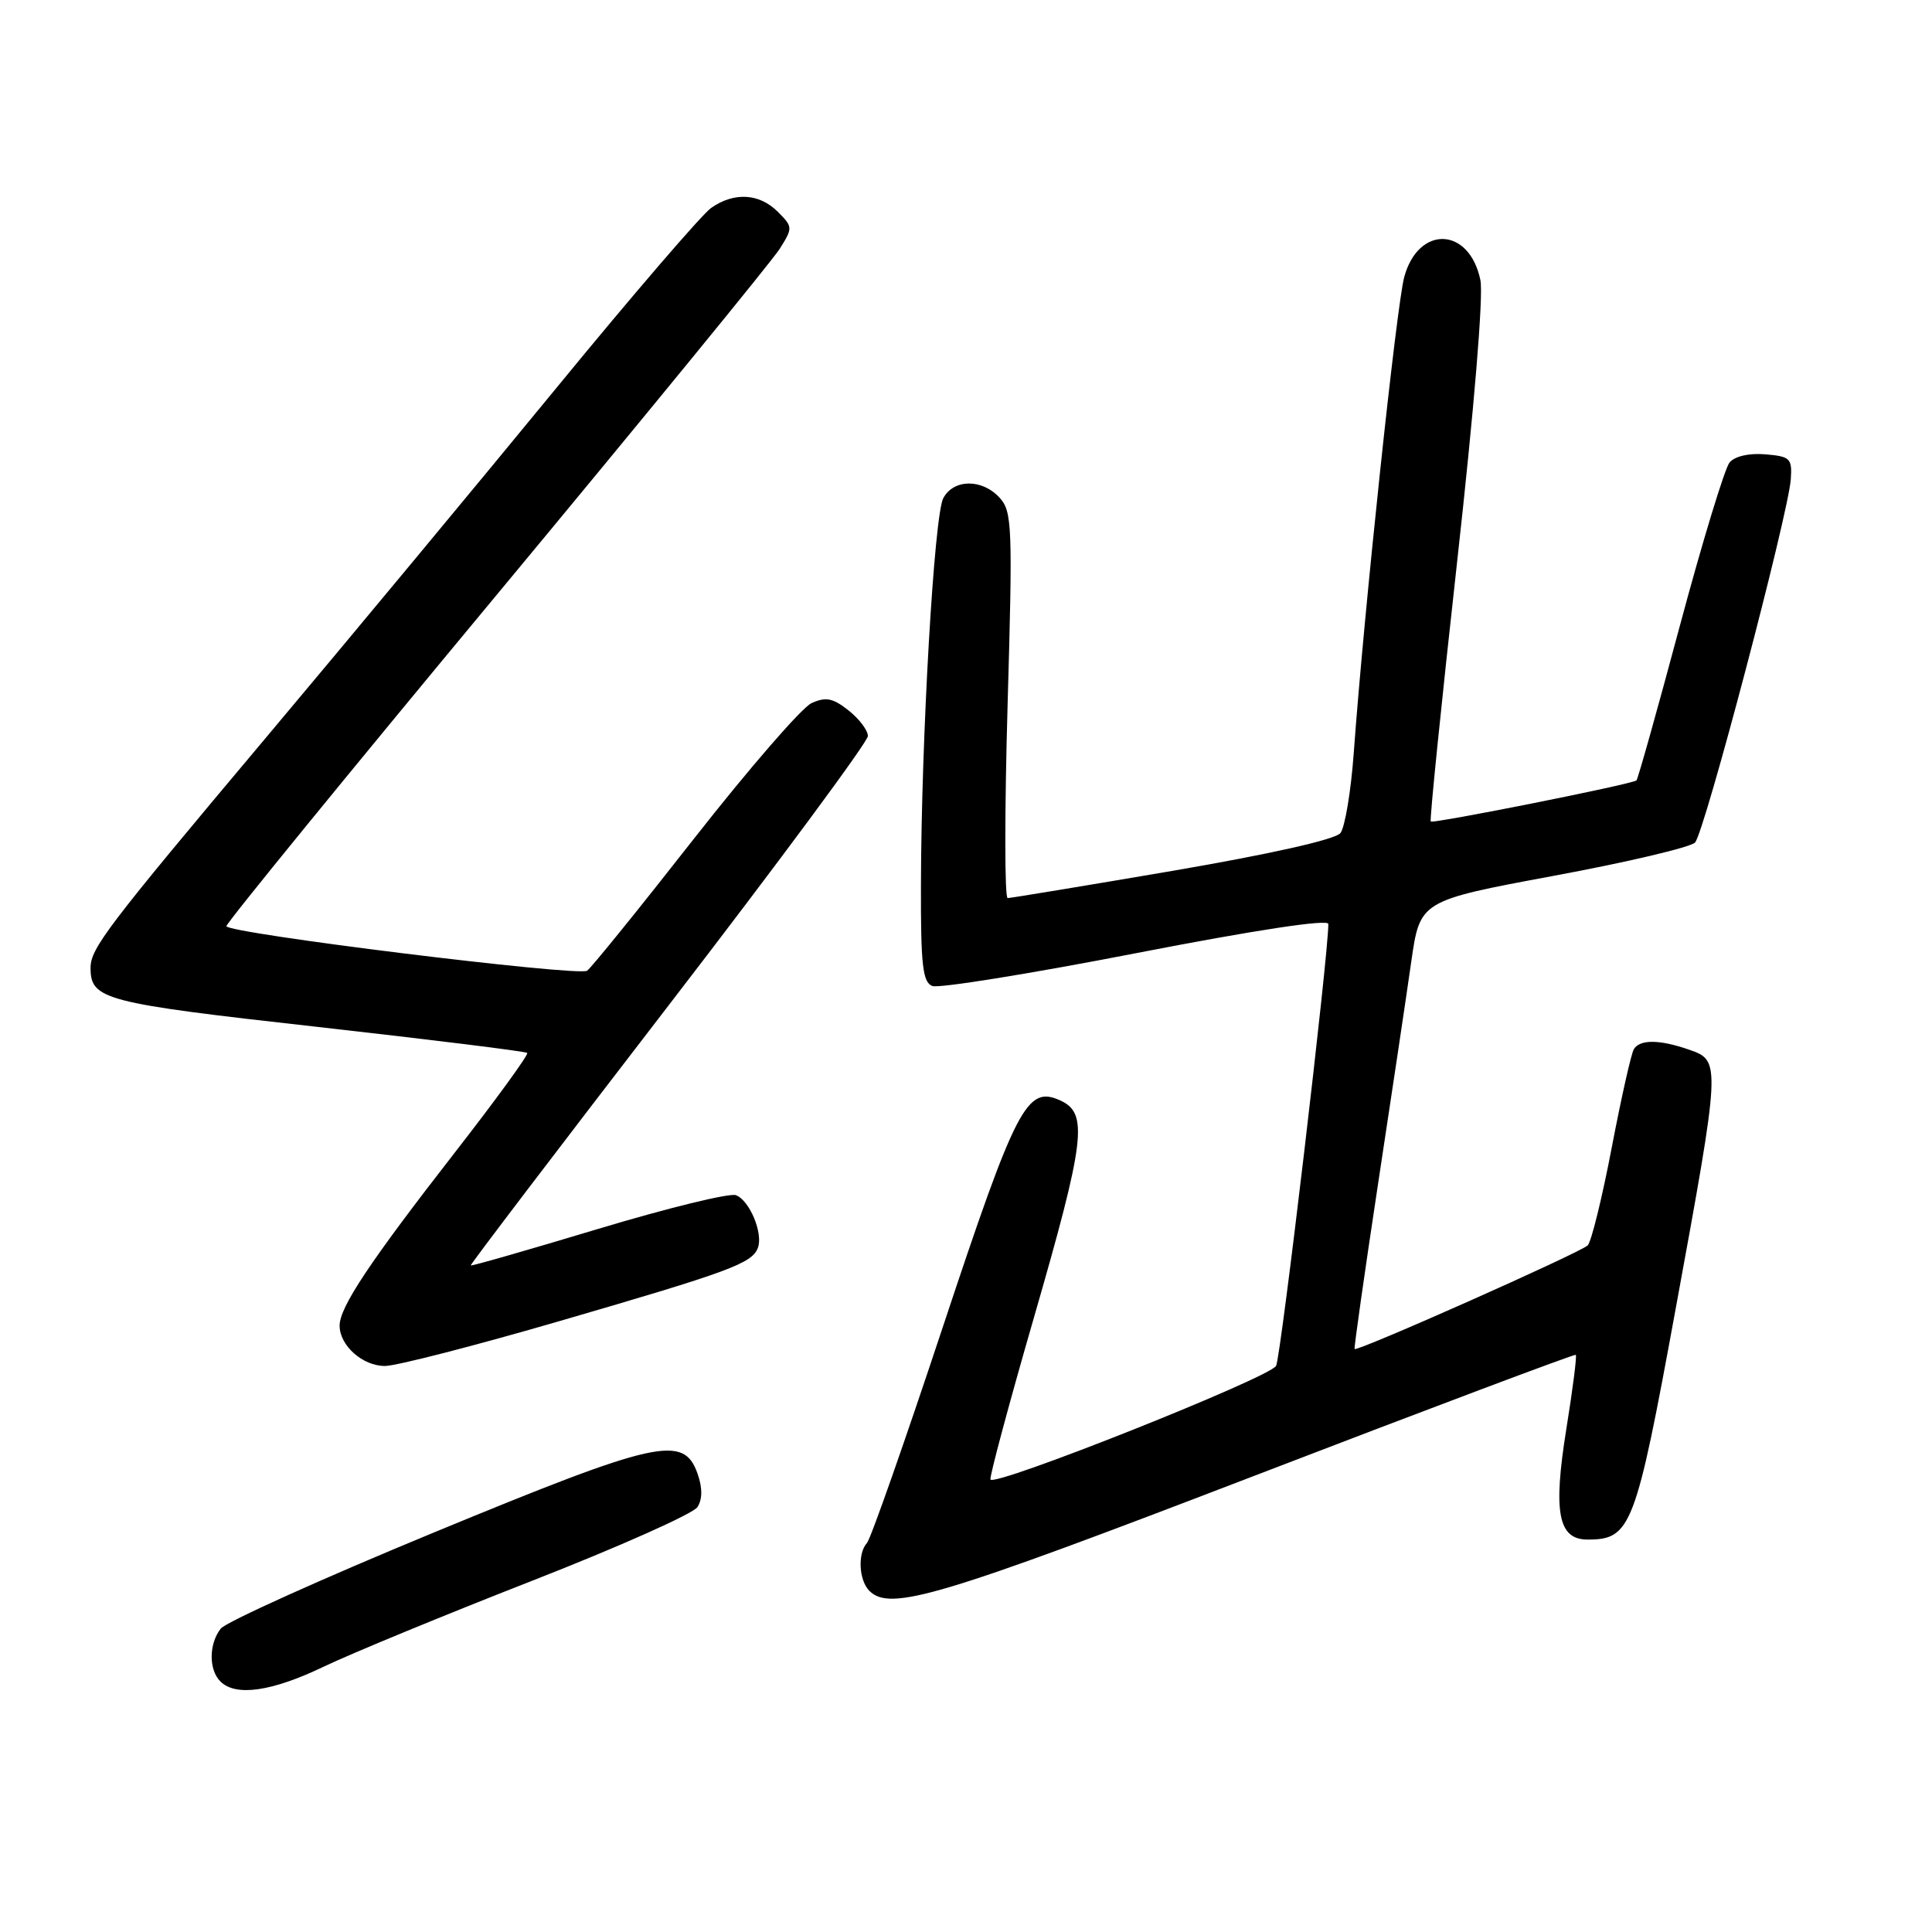 <?xml version="1.0" encoding="UTF-8" standalone="no"?>
<!DOCTYPE svg PUBLIC "-//W3C//DTD SVG 1.1//EN" "http://www.w3.org/Graphics/SVG/1.1/DTD/svg11.dtd" >
<svg xmlns="http://www.w3.org/2000/svg" xmlns:xlink="http://www.w3.org/1999/xlink" version="1.1" viewBox="0 0 256 256">
 <g >
 <path fill="currentColor"
d=" M 42.90 220.84 C 46.53 219.10 58.93 213.99 70.46 209.48 C 81.99 204.97 91.87 200.57 92.42 199.69 C 93.08 198.65 93.09 197.15 92.44 195.30 C 90.60 190.04 87.20 190.80 57.50 203.06 C 42.65 209.19 29.94 214.93 29.25 215.80 C 27.67 217.81 27.64 221.24 29.20 222.80 C 31.23 224.83 36.00 224.15 42.90 220.84 Z  M 166.00 195.63 C 189.38 186.64 208.63 179.40 208.80 179.52 C 208.96 179.65 208.40 184.07 207.55 189.33 C 205.77 200.40 206.46 204.00 210.36 204.00 C 216.12 204.00 216.72 202.43 222.02 173.50 C 228.02 140.77 228.03 140.56 223.85 139.10 C 219.93 137.73 217.31 137.70 216.50 139.01 C 216.15 139.56 214.83 145.44 213.56 152.08 C 212.29 158.72 210.86 164.54 210.38 165.02 C 209.41 165.98 179.78 179.16 179.49 178.75 C 179.40 178.61 180.79 168.82 182.58 157.00 C 184.38 145.18 186.37 131.87 187.00 127.42 C 188.16 119.35 188.16 119.35 205.83 116.06 C 215.55 114.26 224.00 112.27 224.60 111.64 C 225.84 110.36 236.96 68.16 237.29 63.50 C 237.48 60.73 237.22 60.48 233.91 60.20 C 231.74 60.02 229.87 60.45 229.17 61.29 C 228.54 62.06 225.57 71.79 222.59 82.92 C 219.61 94.05 217.02 103.27 216.84 103.41 C 216.14 103.94 189.85 109.18 189.58 108.85 C 189.42 108.66 190.99 93.20 193.07 74.50 C 195.33 54.18 196.58 39.13 196.16 37.11 C 194.70 30.06 187.96 29.79 186.07 36.70 C 185.05 40.41 180.71 81.35 179.38 99.76 C 179.01 104.85 178.21 109.63 177.61 110.39 C 176.93 111.24 168.32 113.17 155.38 115.39 C 143.76 117.37 133.92 119.00 133.52 119.00 C 133.11 119.00 133.11 107.51 133.51 93.47 C 134.19 69.79 134.12 67.79 132.47 65.97 C 130.16 63.42 126.37 63.44 124.99 66.01 C 123.78 68.28 122.07 97.84 122.03 117.28 C 122.00 127.89 122.26 130.16 123.54 130.65 C 124.39 130.98 136.54 129.02 150.54 126.30 C 166.28 123.24 176.00 121.76 176.01 122.43 C 176.06 126.23 169.73 179.78 169.09 180.98 C 168.26 182.54 131.69 197.09 131.24 196.04 C 131.10 195.71 133.68 186.07 136.99 174.62 C 143.80 151.04 144.23 147.52 140.50 145.82 C 136.06 143.80 134.68 146.46 124.92 175.86 C 119.88 191.06 115.36 203.93 114.88 204.45 C 113.62 205.82 113.80 209.40 115.20 210.80 C 117.94 213.54 124.42 211.61 166.00 195.63 Z  M 74.25 175.02 C 96.67 168.50 99.63 167.41 100.42 165.36 C 101.15 163.44 99.34 159.07 97.52 158.37 C 96.70 158.05 88.48 160.06 79.28 162.83 C 70.07 165.60 62.46 167.79 62.37 167.68 C 62.28 167.58 74.08 152.07 88.60 133.21 C 103.12 114.35 115.00 98.29 115.00 97.53 C 115.00 96.77 113.84 95.24 112.43 94.13 C 110.36 92.49 109.42 92.31 107.53 93.17 C 106.25 93.75 99.23 101.85 91.93 111.16 C 84.64 120.47 78.27 128.33 77.79 128.63 C 76.52 129.41 30.00 123.66 30.00 122.72 C 30.00 122.29 46.09 102.57 65.75 78.90 C 85.41 55.22 102.31 34.56 103.31 32.98 C 105.07 30.19 105.06 30.06 103.06 28.06 C 100.61 25.61 97.28 25.42 94.23 27.55 C 93.01 28.41 83.82 39.09 73.81 51.30 C 63.80 63.51 46.29 84.60 34.89 98.16 C 14.17 122.81 12.00 125.67 12.00 128.24 C 12.00 132.45 13.71 132.90 41.99 136.06 C 57.11 137.76 69.65 139.31 69.86 139.52 C 70.07 139.73 65.76 145.66 60.28 152.70 C 49.00 167.20 45.00 173.20 45.00 175.65 C 45.00 178.29 48.04 181.00 51.01 181.00 C 52.49 181.00 62.95 178.31 74.25 175.02 Z "/>
</g>
</svg>